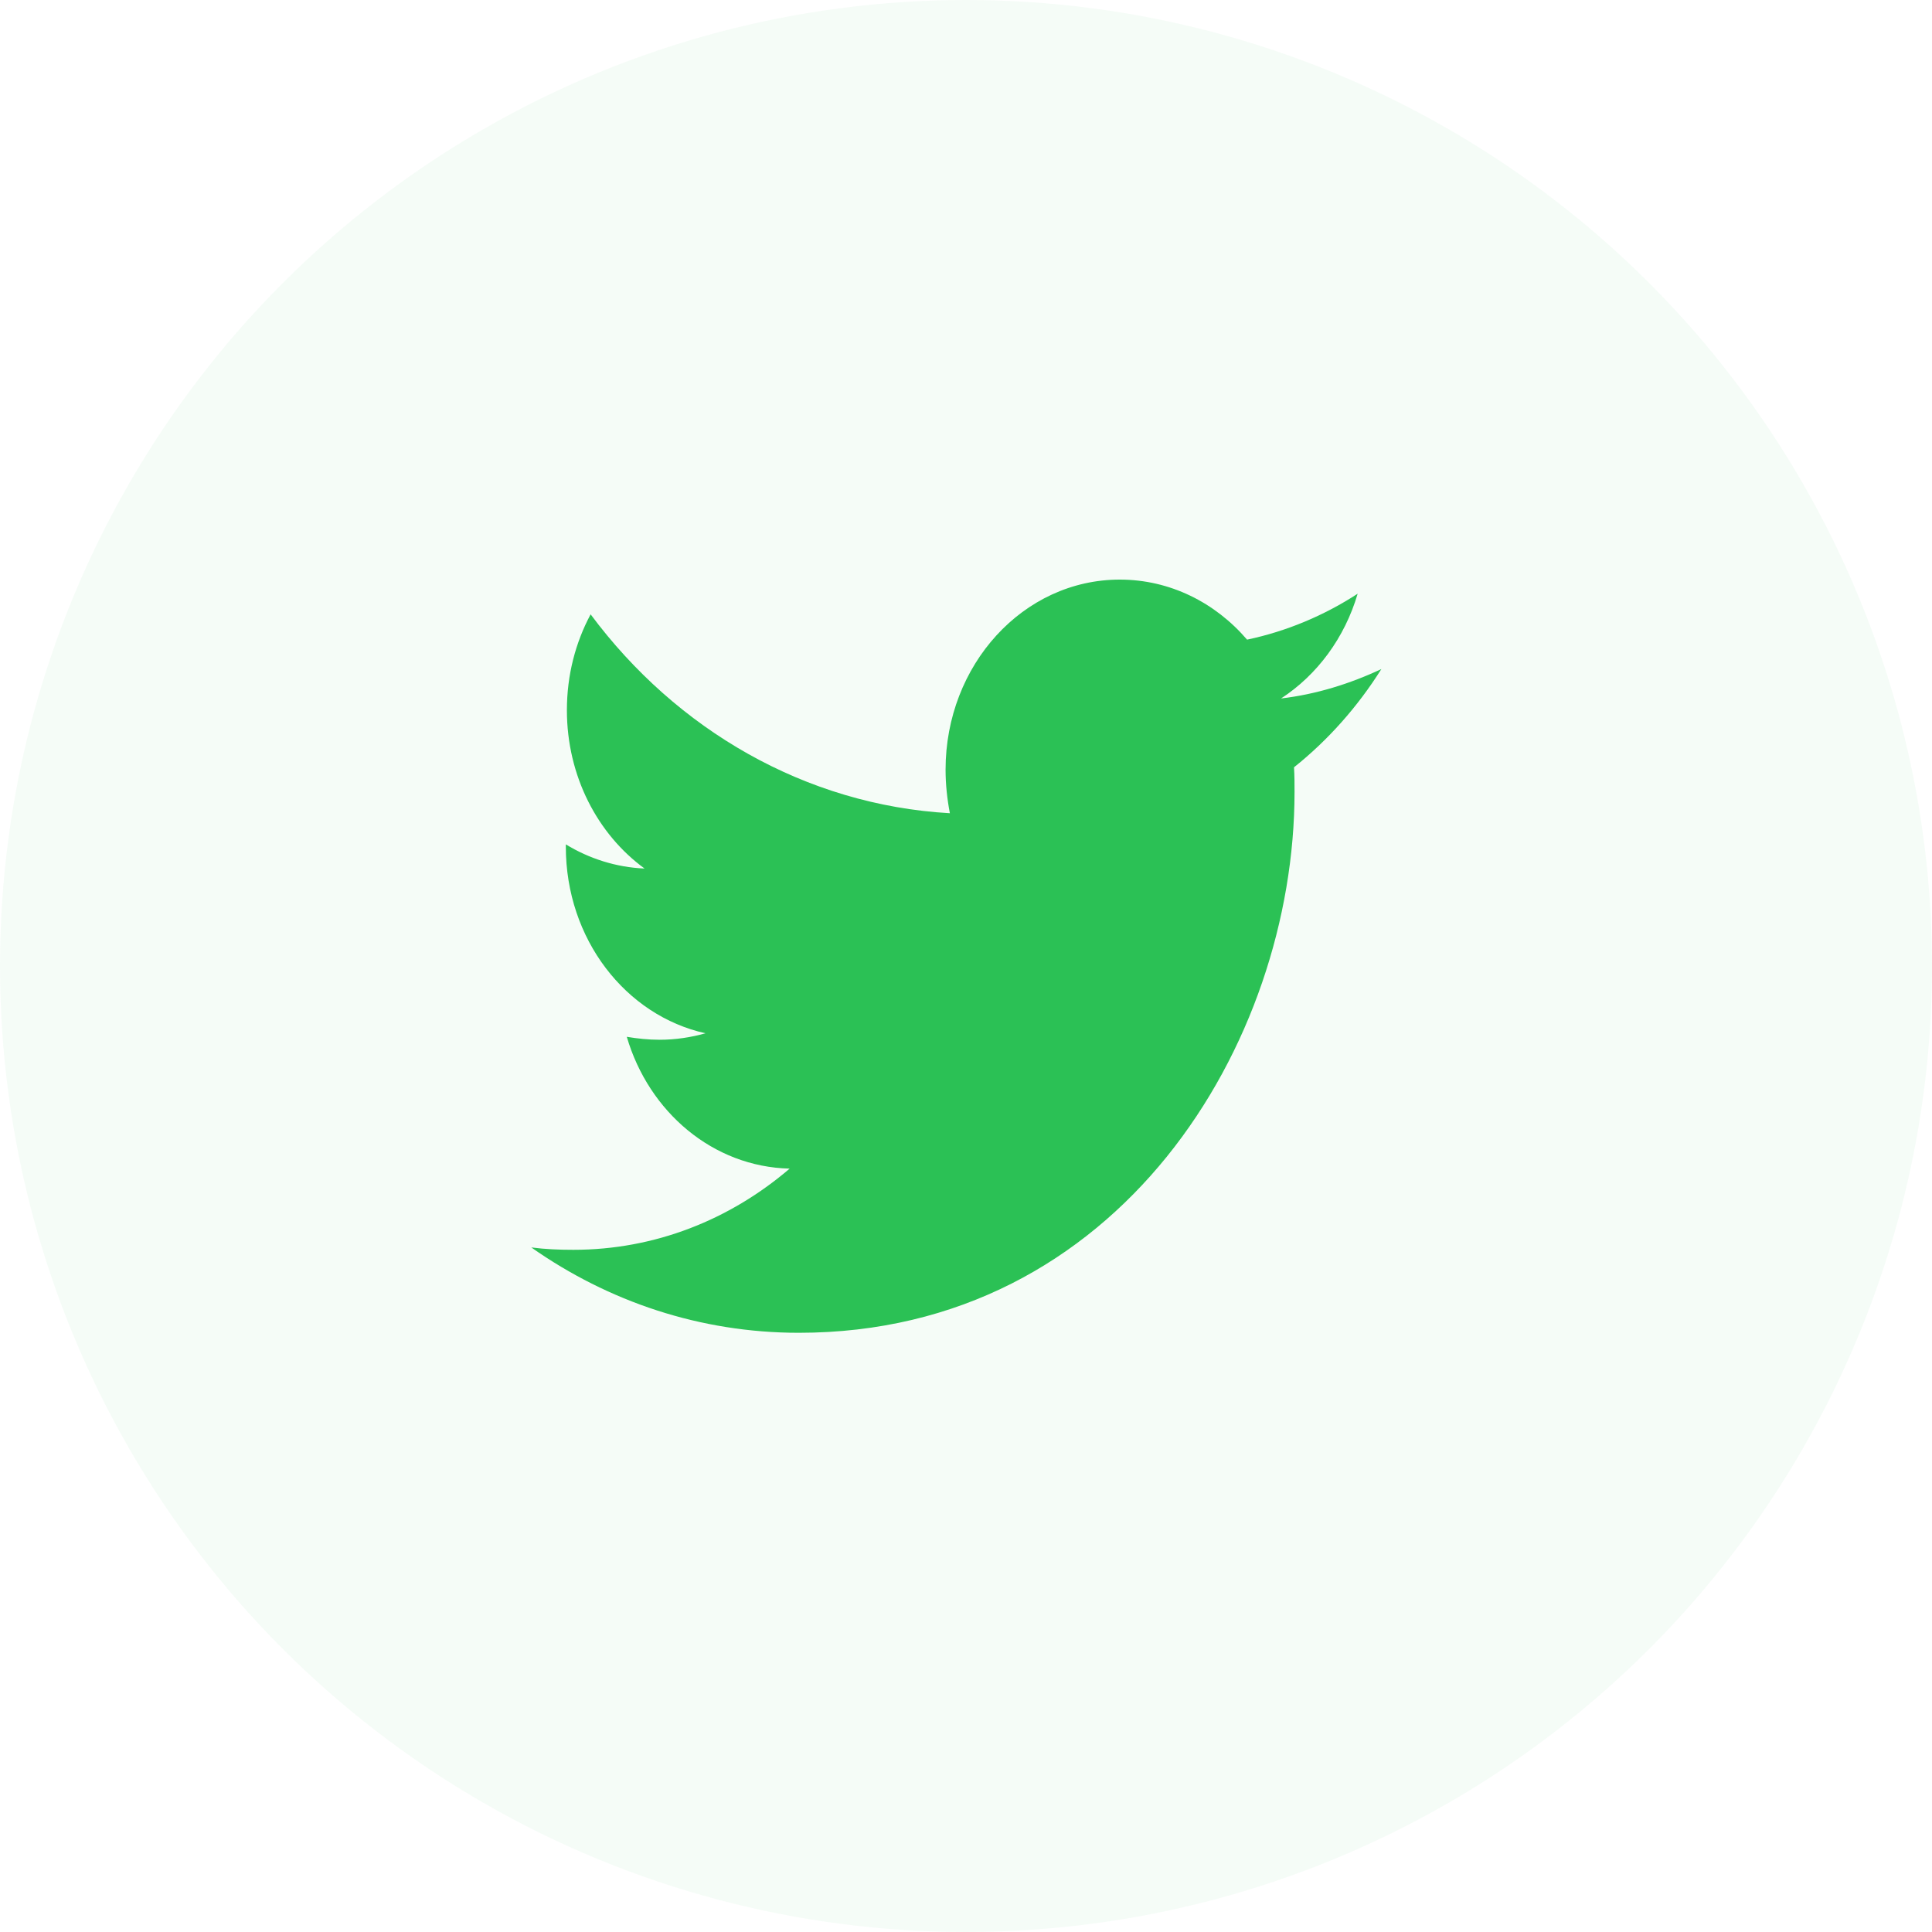 <svg width="40" height="40" viewBox="0 0 40 40" fill="none" xmlns="http://www.w3.org/2000/svg">
<circle cx="20" cy="20" r="20" fill="#2BC155" fill-opacity="0.05"/>
<path d="M26.791 15.886C26.802 16.057 26.802 16.227 26.802 16.398C26.802 21.6 23.173 27.594 16.539 27.594C14.495 27.594 12.597 26.948 11 25.827C11.29 25.864 11.569 25.876 11.871 25.876C13.557 25.876 15.11 25.255 16.349 24.195C14.763 24.158 13.434 23.025 12.977 21.466C13.2 21.503 13.423 21.527 13.658 21.527C13.982 21.527 14.306 21.478 14.607 21.393C12.954 21.027 11.715 19.444 11.715 17.531V17.482C12.195 17.775 12.753 17.957 13.345 17.982C12.374 17.275 11.737 16.069 11.737 14.704C11.737 13.974 11.916 13.303 12.228 12.719C14.004 15.107 16.673 16.666 19.666 16.837C19.61 16.544 19.577 16.24 19.577 15.935C19.577 13.767 21.185 12 23.184 12C24.222 12 25.16 12.475 25.819 13.243C26.634 13.072 27.416 12.743 28.109 12.292C27.84 13.206 27.271 13.974 26.523 14.461C27.249 14.376 27.952 14.156 28.6 13.852C28.109 14.632 27.494 15.326 26.791 15.886Z" fill="#2BC155"/>
</svg>

